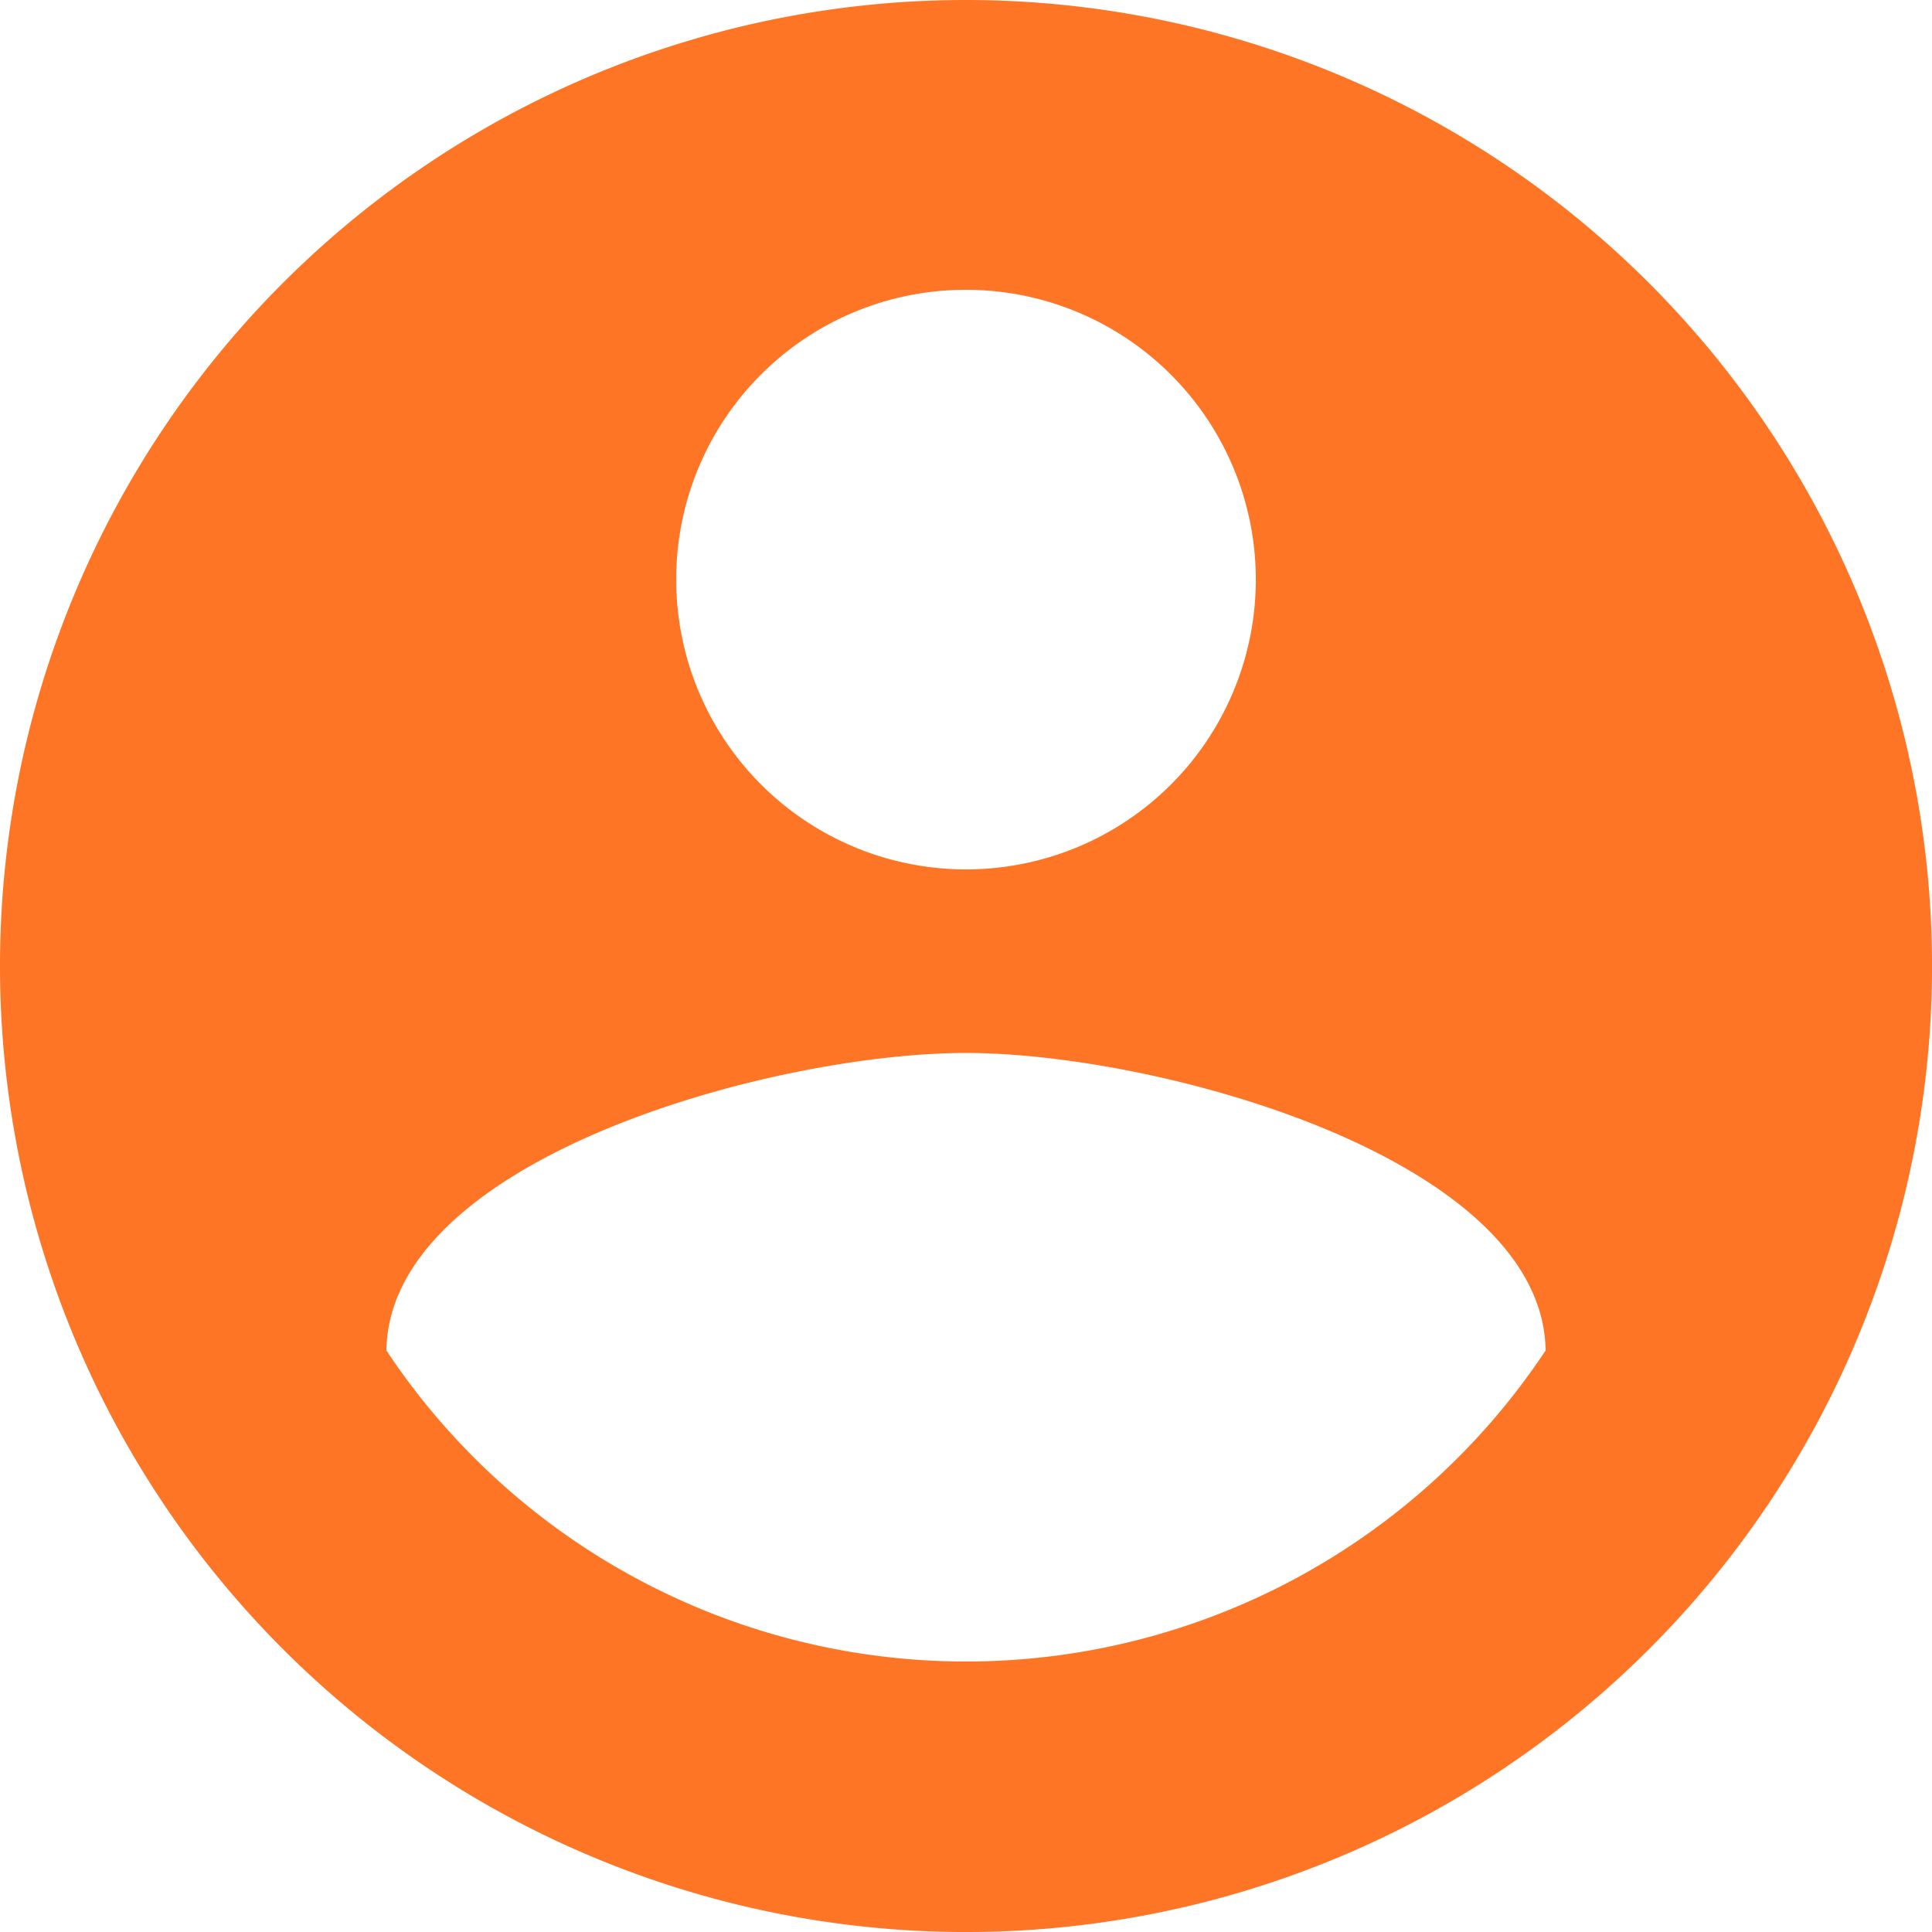 <svg xmlns="http://www.w3.org/2000/svg" width="69.599" height="69.599" viewBox="0 0 69.599 69.599">
  <path id="Icon_material-account-circle" data-name="Icon material-account-circle" d="M37.8,3A34.8,34.8,0,1,0,72.6,37.8,34.812,34.812,0,0,0,37.8,3Zm0,10.44A10.44,10.44,0,1,1,27.36,23.88,10.426,10.426,0,0,1,37.8,13.44Zm0,49.415A25.057,25.057,0,0,1,16.92,51.65c.1-6.925,13.92-10.718,20.88-10.718,6.925,0,20.775,3.793,20.88,10.718A25.057,25.057,0,0,1,37.8,62.855Z" transform="translate(-3 -3)" fill="#fd7525"/>
</svg>
